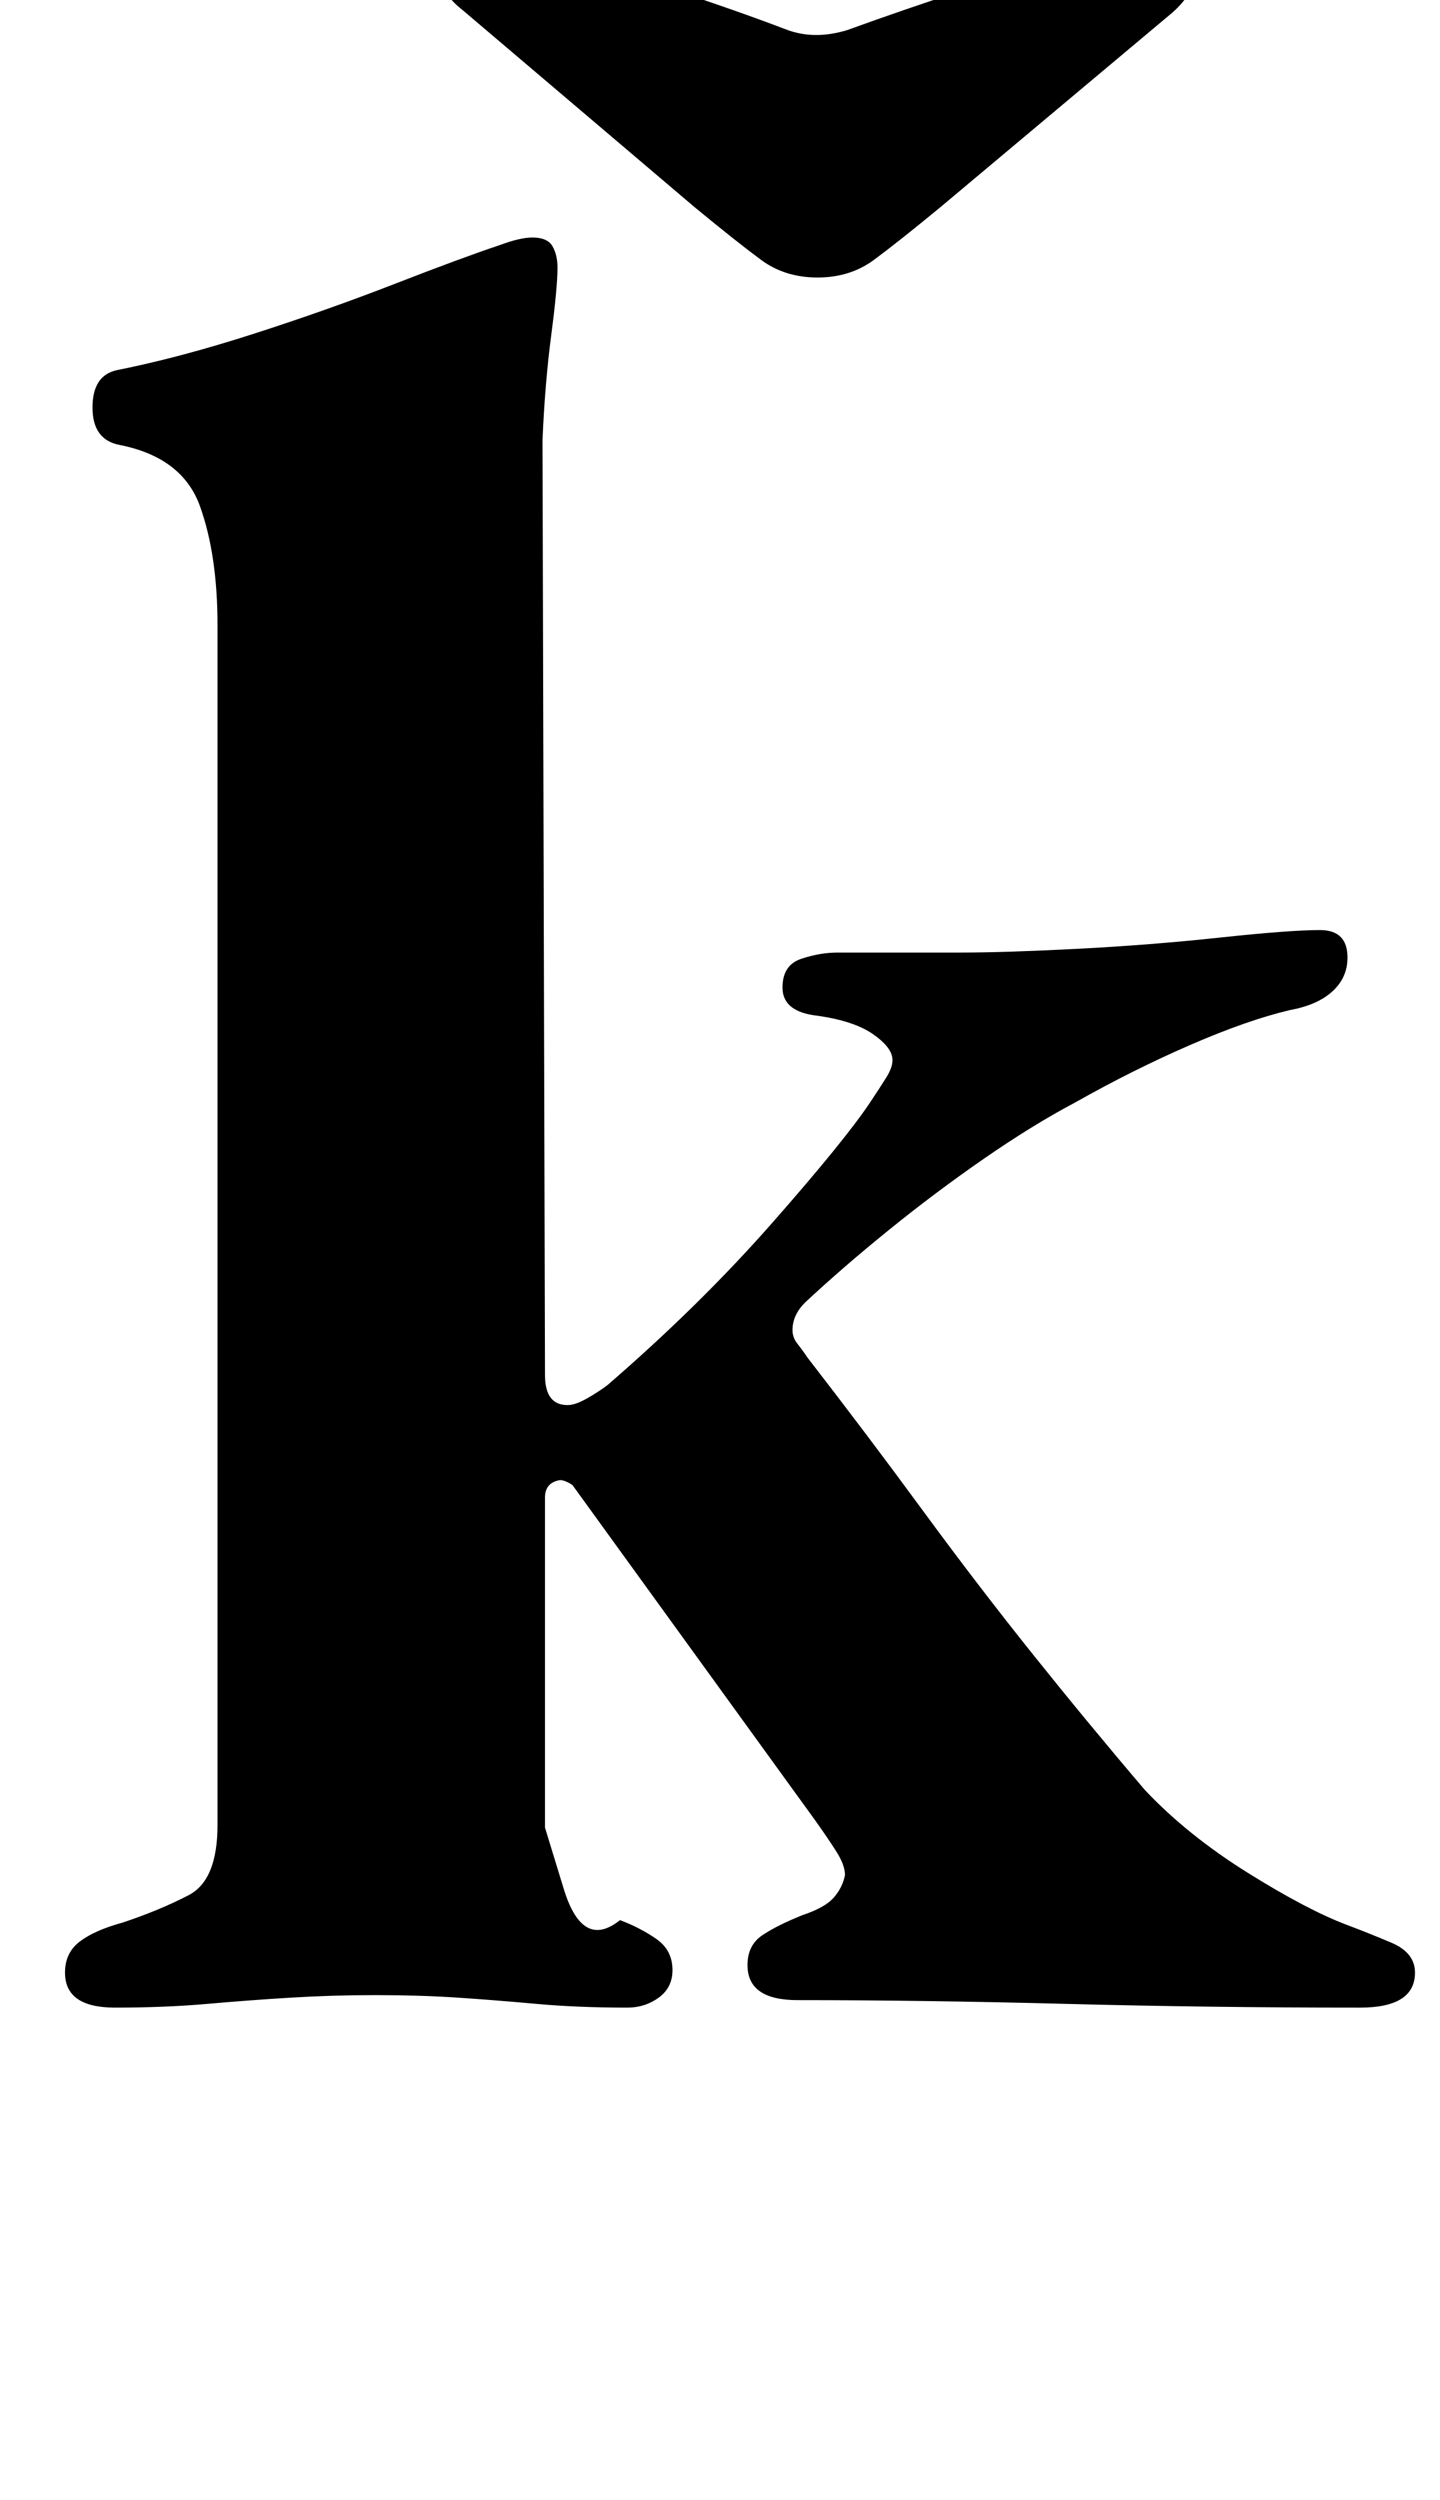 <?xml version="1.0" standalone="no"?>
<!DOCTYPE svg PUBLIC "-//W3C//DTD SVG 1.1//EN" "http://www.w3.org/Graphics/SVG/1.1/DTD/svg11.dtd" >
<svg xmlns="http://www.w3.org/2000/svg" xmlns:xlink="http://www.w3.org/1999/xlink" version="1.1" viewBox="-10 0 576 1000">
  <g transform="matrix(1 0 0 -1 0 800)">
   <path fill="currentColor"
d="M36 -3q-20 0 -20 14q0 8 6 12.5t17 7.5q15 5 26.5 11t11.5 28v480q0 28 -7 47.5t-32 24.5q-11 2 -11 15t10 15q25 5 54.5 14.5t56.5 20t42 15.5q8 3 13 3q6 0 8 -3.5t2 -8.5q0 -8 -2.5 -27t-3.5 -42l1 -374q0 -12 9 -12q3 0 7.5 2.5t8.5 5.5q37 32 66 65t39 48
q4 6 6.5 10t2.5 7q0 5 -8 10.5t-24 7.5q-12 2 -12 11t7.5 11.5t14.5 2.5h49q18 0 47 1.5t57 4.5t40 3q11 0 11 -11q0 -8 -6 -13.5t-17 -7.5q-17 -4 -40 -14t-46 -23q-17 -9 -36.5 -22.5t-38 -28.5t-33.5 -29q-5 -5 -5 -11q0 -3 2 -5.5t4 -5.5q24 -31 46 -61t44 -57.5
t45 -54.5q17 -18 41 -33t40 -21q8 -3 17.5 -7t9.5 -12q0 -14 -22 -14q-60 0 -117.5 1.5t-107.5 1.5q-20 0 -20 14q0 8 6 12t16 8q9 3 12.5 7t4.5 9q0 4 -3.5 9.5t-8.5 12.5l-97 134q-3 2 -5 2q-6 -1 -6 -7v-31v-31v-34.5v-35.5t7.5 -24.5t22.5 -12.5q8 -3 14.5 -7.5
t6.5 -12.5q0 -7 -5.5 -11t-12.5 -4q-20 0 -36.5 1.5t-31.5 2.5t-33 1q-17 0 -33.5 -1t-33.5 -2.5t-37 -1.5zM317 689q-13 0 -22.5 7t-26.5 21l-93 79q-9 7 -9 15q0 12 19 12q9 0 29.5 -5.5t45 -13.5t45.5 -16q11 -4 24 0q22 8 46.5 16t44.5 13.5t29 5.5q19 0 19 -12
q0 -8 -9 -16l-93 -78q-17 -14 -26.5 -21t-22.5 -7z" />
  </g>

</svg>
